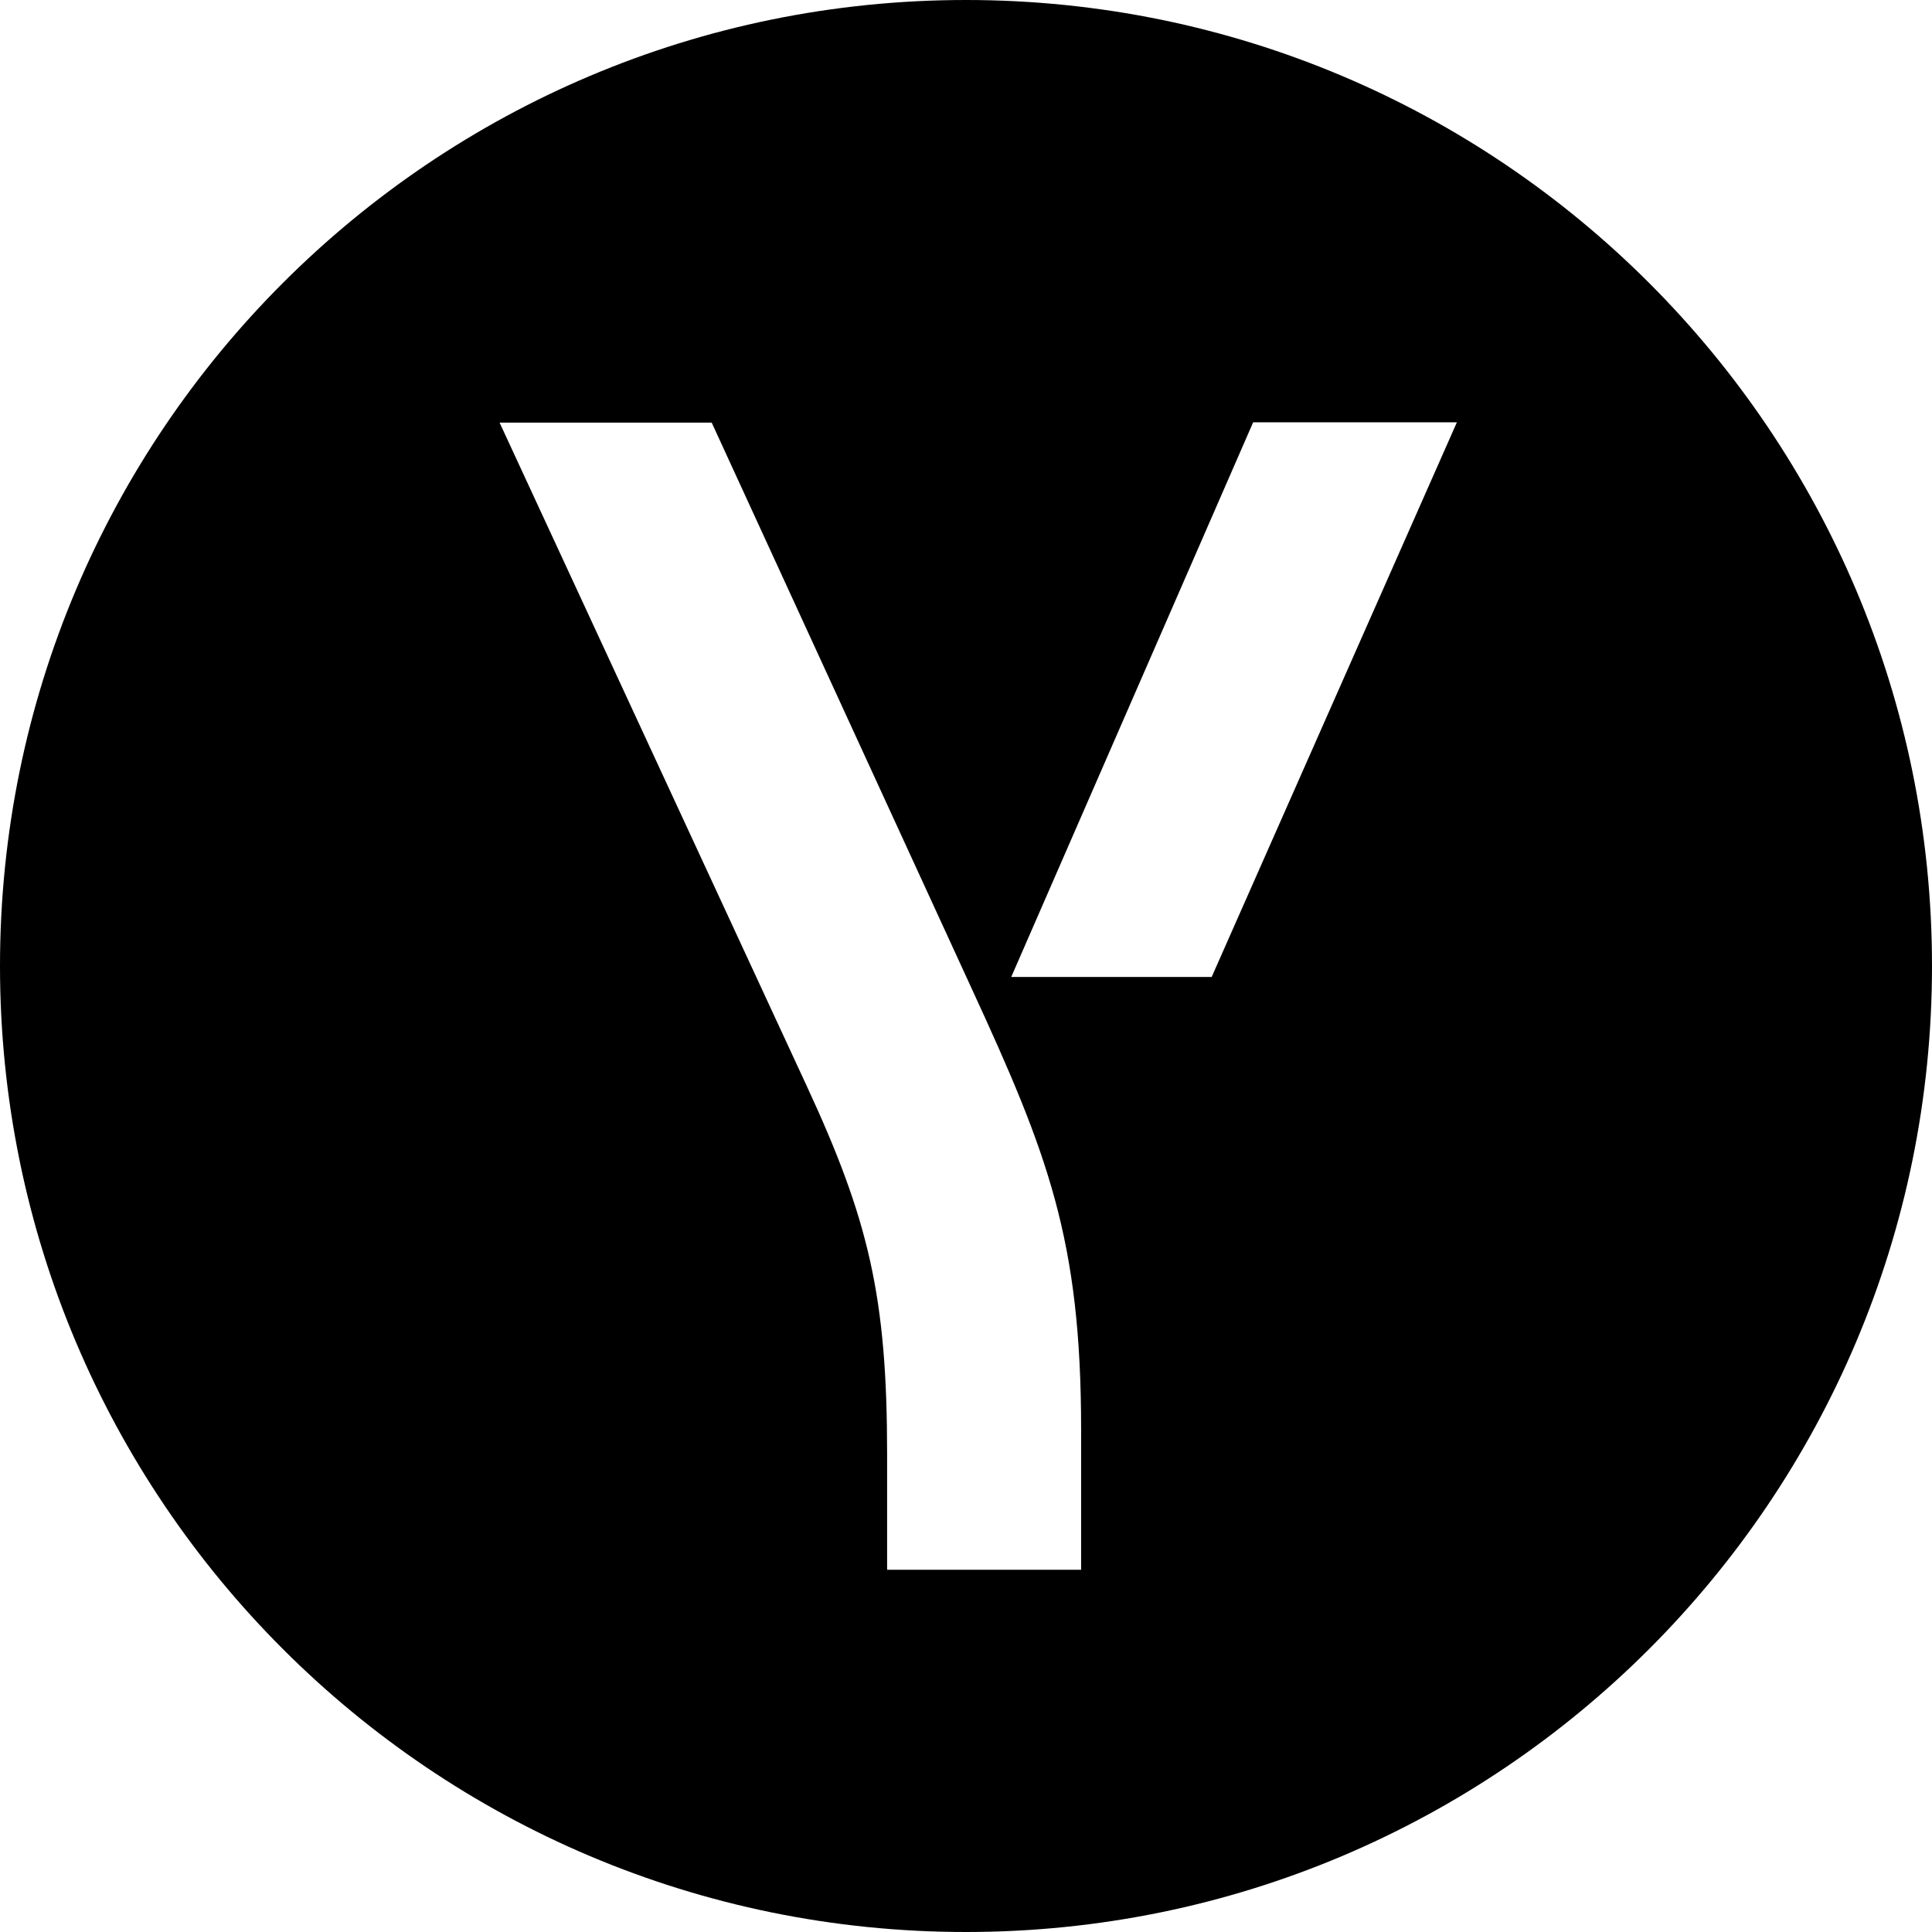 <svg role="img" viewBox="0 0 24 24" xmlns="http://www.w3.org/2000/svg"><title>Yandex</title><path d="M12 0C5.372 0 0 5.372 0 12s5.372 12 12 12 12-5.372 12-12S18.628 0 12 0Zm1.425 19.5H11.02v-1.434c0-1.95-.225-2.911-1.007-4.594L6.206 5.25h2.635l3.23 7.031c.946 2.053 1.359 3.117 1.359 5.475V19.5Zm1.627-7.364h-2.49l3.005-6.89h2.531z"/></svg>